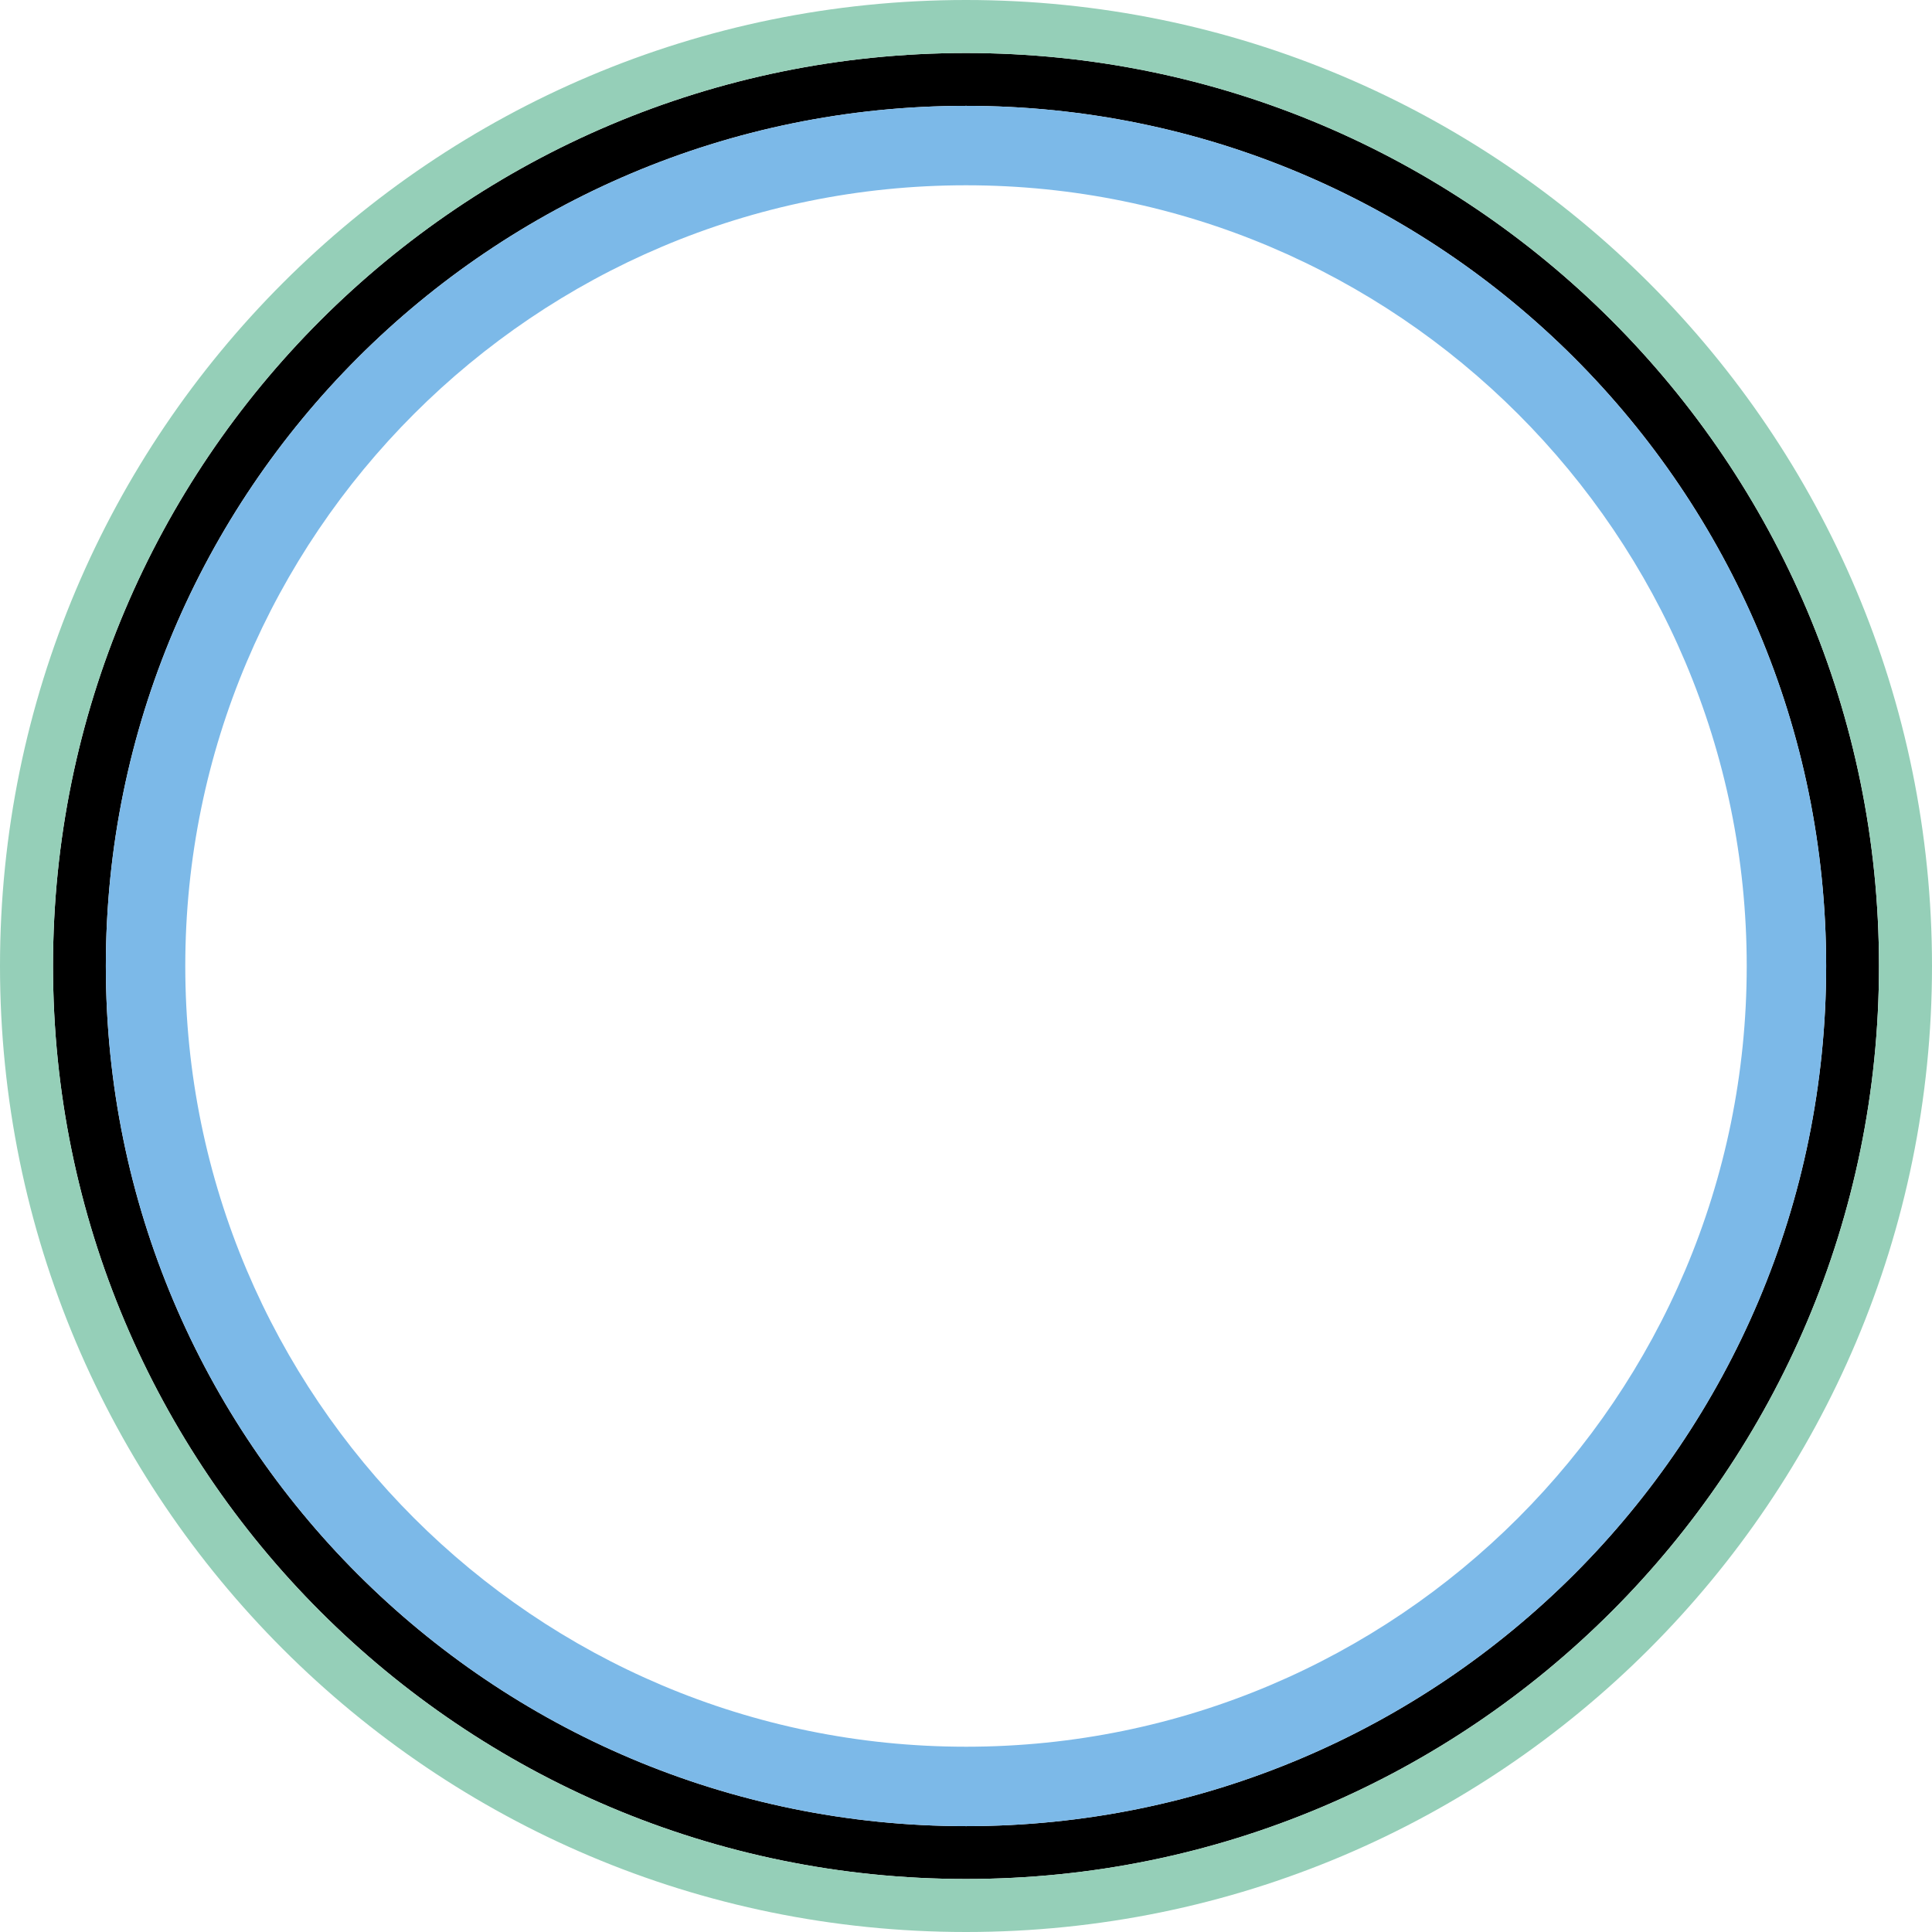 <?xml version="1.0" standalone="no"?>
<!DOCTYPE svg PUBLIC "-//W3C//DTD SVG 1.1//EN" "http://www.w3.org/Graphics/SVG/1.1/DTD/svg11.dtd">
<svg t="1728119286510" class="icon" viewBox="0 0 1024 1024" version="1.1" xmlns="http://www.w3.org/2000/svg" p-id="8192" data-darkreader-inline-fill="" xmlns:xlink="http://www.w3.org/1999/xlink" width="200" height="200">
    <path
        d="M512 28.1C244.7 28.1 28.1 244.7 28.1 512S244.7 995.9 512 995.9c267.3 0 483.9-216.7 483.9-483.9S779.3 28.1 512 28.1z m0 939.8C260.2 967.9 56.1 763.8 56.1 512S260.2 56.1 512 56.1 967.9 260.2 967.9 512 763.8 967.9 512 967.9z"
        fill="#00000000" p-id="8193" data-darkreader-inline-fill="" style="--darkreader-inline-fill: #181a1b;"></path>
    <path 
        d="M512 0C229.2 0 0 229.2 0 512s229.2 512 512 512 512-229.2 512-512S794.8 0 512 0z m0 995.9C244.7 995.9 28.1 779.3 28.1 512S244.7 28.1 512 28.1c267.3 0 483.9 216.7 483.9 483.9S779.3 995.9 512 995.9z"
        fill="#95cfb8" p-id="8194" data-darkreader-inline-fill="" style="--darkreader-inline-fill: #491400;"></path>
    <path
        d="M512 56.1C260.2 56.1 56.1 260.2 56.1 512S260.2 967.9 512 967.9 967.9 763.8 967.9 512 763.8 56.1 512 56.1z m0 869.7C283.5 925.8 98.2 740.5 98.2 512S283.5 98.2 512 98.2 925.8 283.5 925.8 512 740.5 925.8 512 925.8z"
        fill="#7CB9E8" p-id="8195" data-darkreader-inline-fill="" style="--darkreader-inline-fill: #bb3e11;"></path>
</svg>